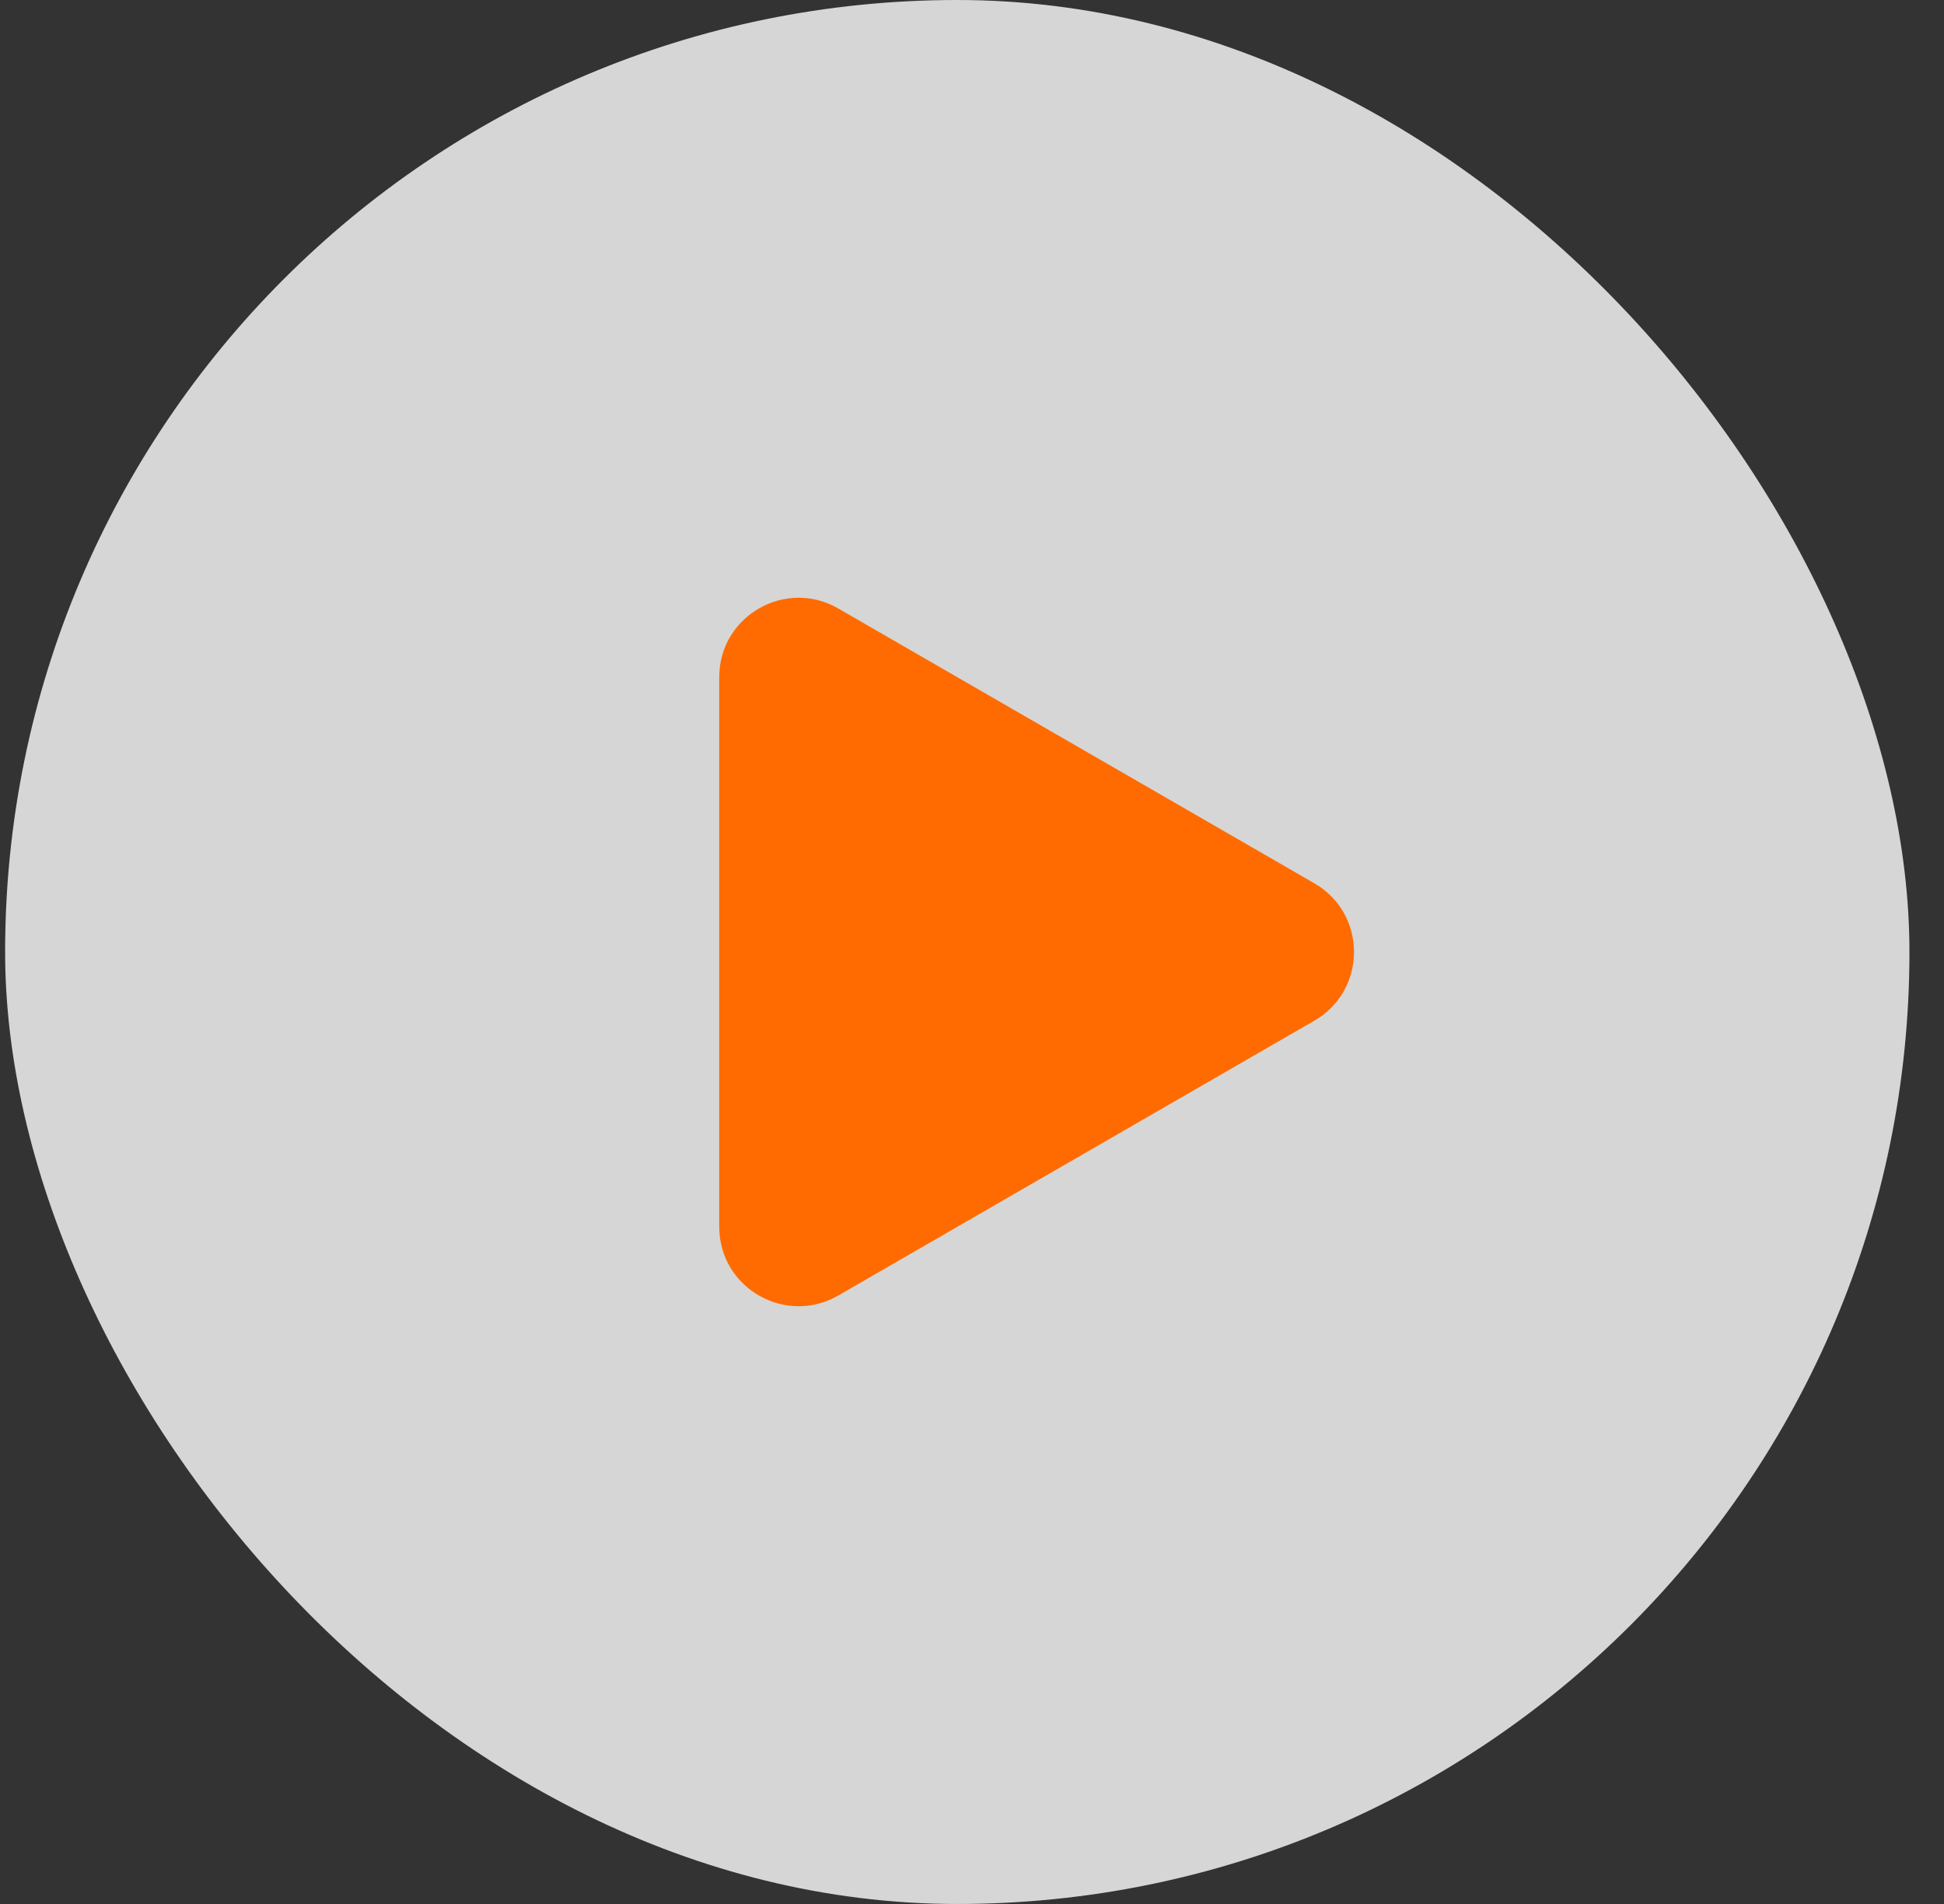<svg width="49" height="48" viewBox="0 0 49 48" fill="none" xmlns="http://www.w3.org/2000/svg">
<rect x="0" y="0" width="49" height="48" fill="#333333" stroke="none"/>
<rect x="0.129" width="48" height="48" rx="24" fill="white" fill-opacity="0.8"/>
<path d="M33.129 22.268C34.462 23.038 34.462 24.962 33.129 25.732L21.129 32.66C19.796 33.43 18.129 32.468 18.129 30.928L18.129 17.072C18.129 15.532 19.796 14.57 21.129 15.34L33.129 22.268Z" fill="#FF6B00"/>
</svg>
